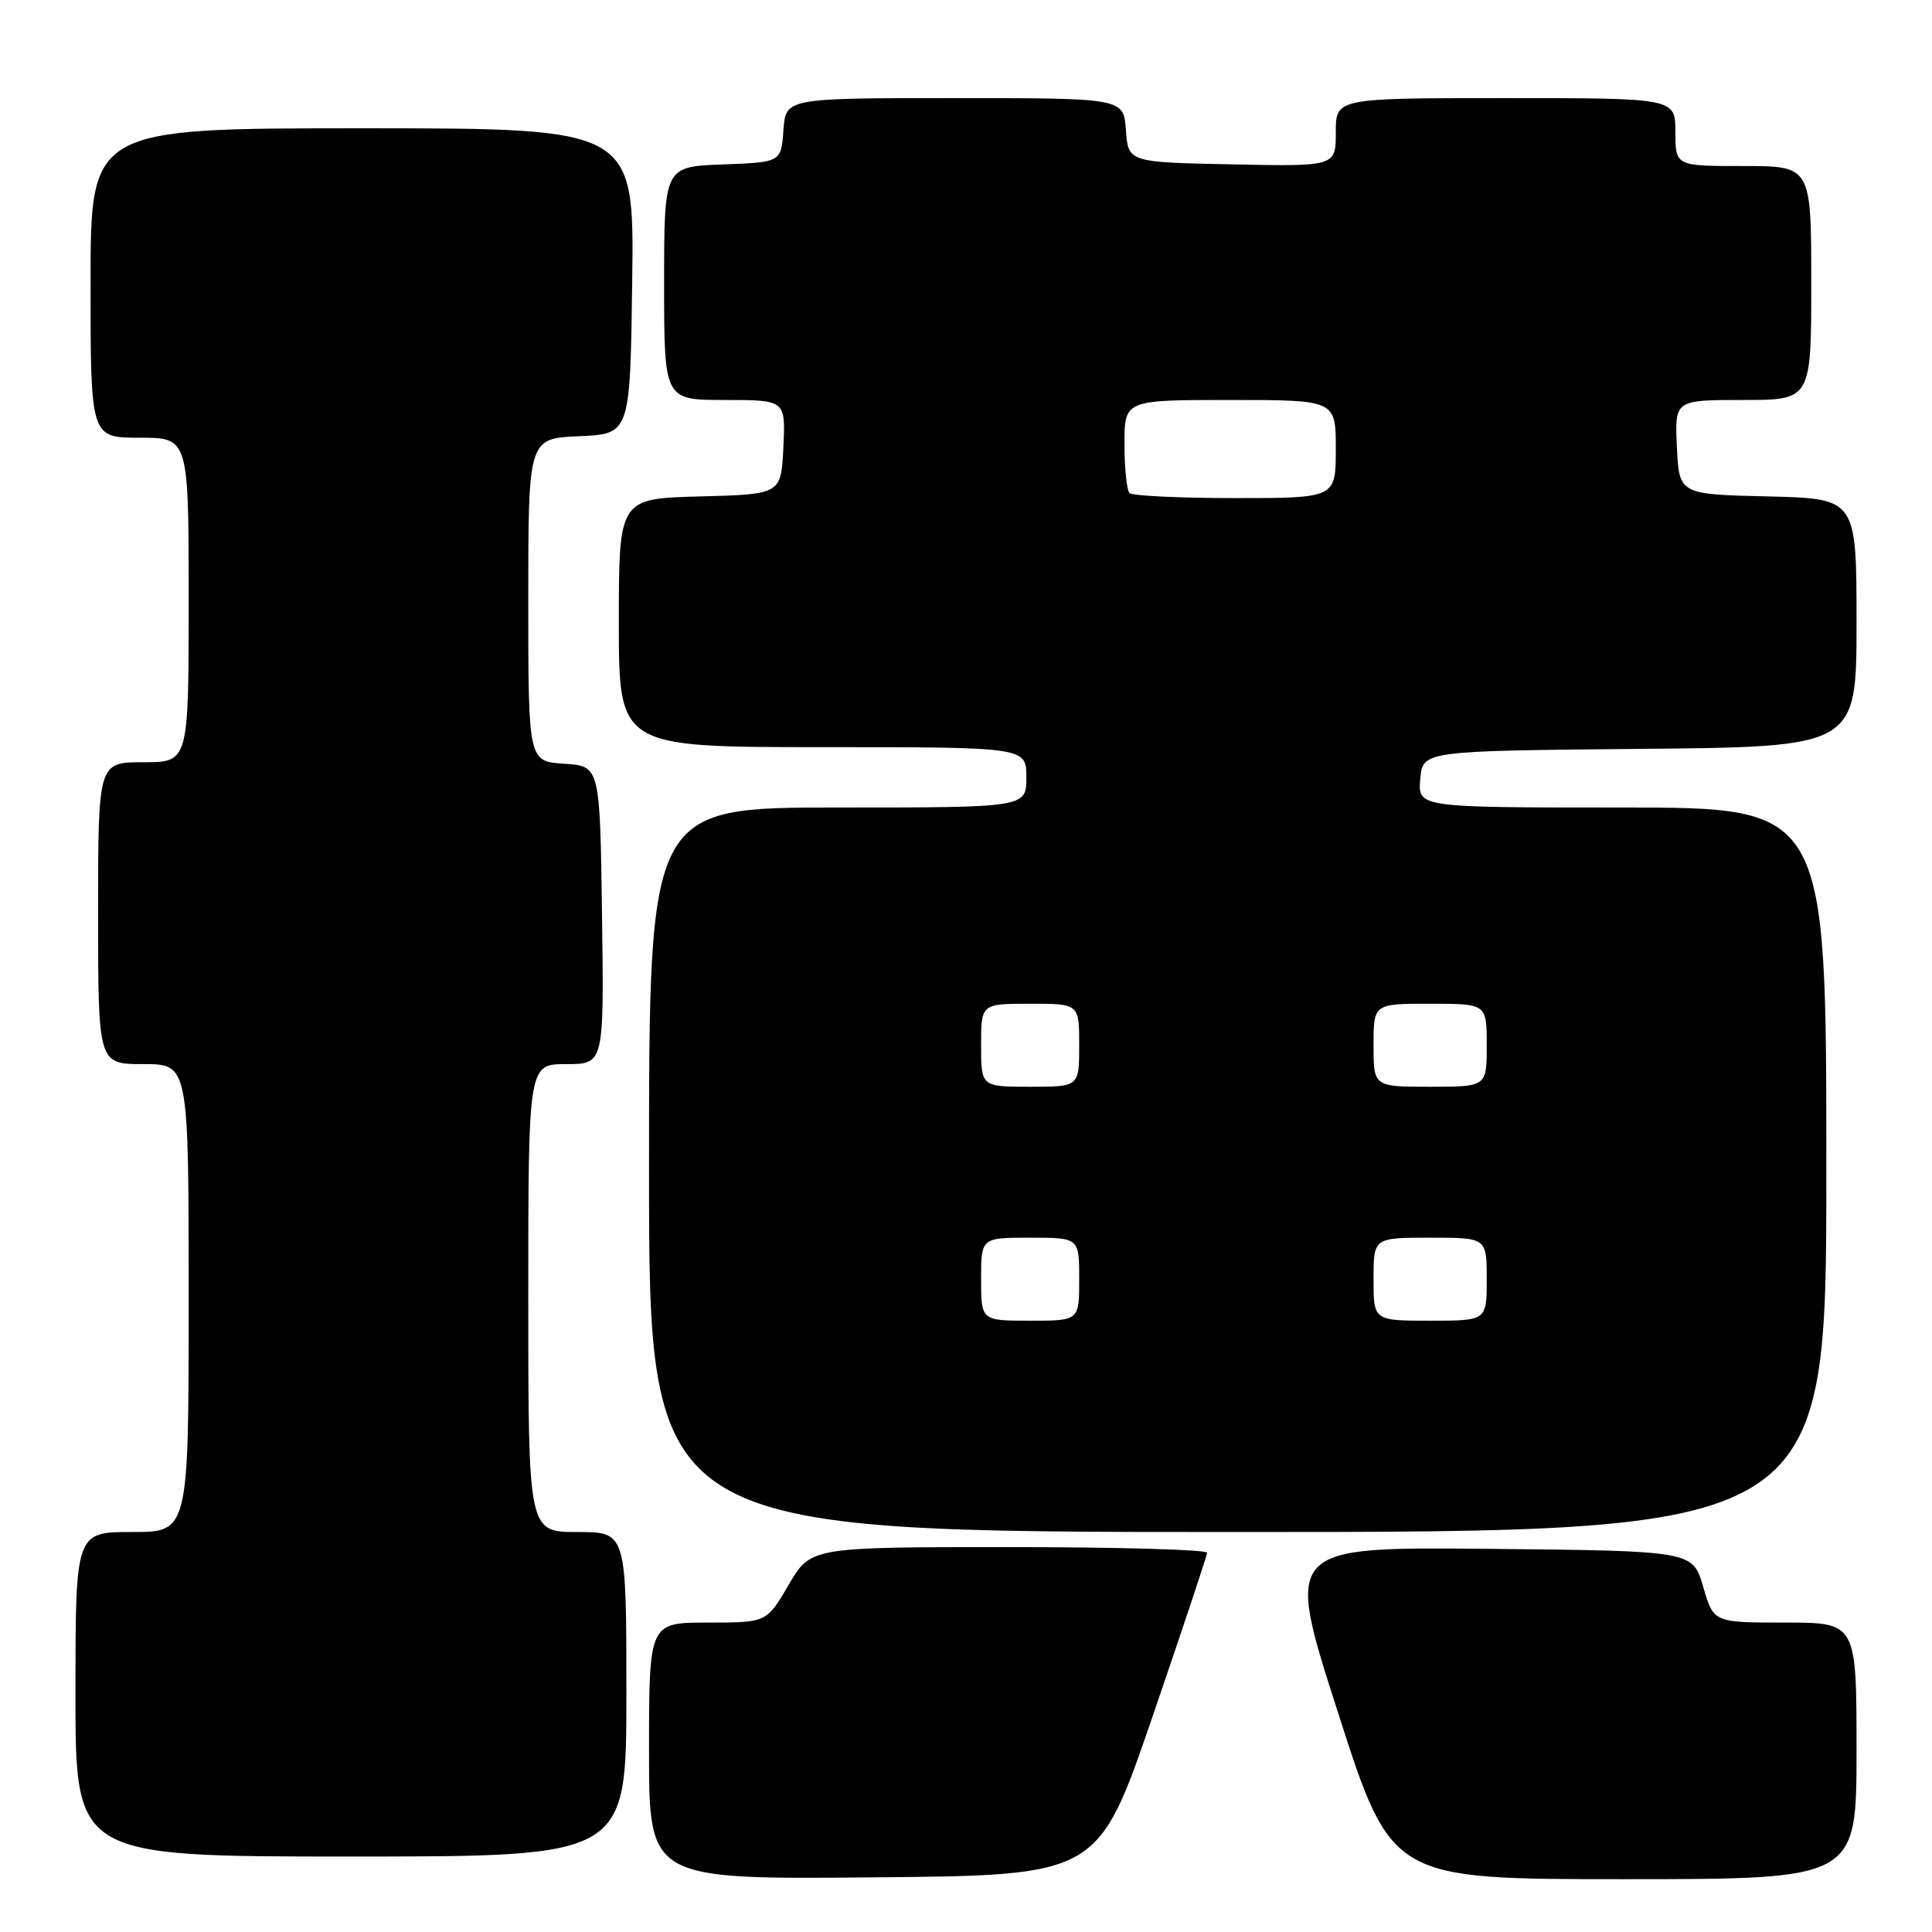 <?xml version="1.0" encoding="UTF-8" standalone="no"?>
<!DOCTYPE svg PUBLIC "-//W3C//DTD SVG 1.1//EN" "http://www.w3.org/Graphics/SVG/1.1/DTD/svg11.dtd" >
<svg xmlns="http://www.w3.org/2000/svg" xmlns:xlink="http://www.w3.org/1999/xlink" version="1.1" viewBox="0 0 256 256">
 <g >
 <path fill="currentColor"
d=" M 152.70 227.50 C 156.66 215.95 159.92 206.16 159.95 205.75 C 159.98 205.34 148.17 205.00 133.71 205.00 C 107.42 205.00 107.42 205.00 104.50 210.00 C 101.58 215.00 101.58 215.00 93.79 215.00 C 86.00 215.00 86.00 215.00 86.00 232.01 C 86.00 249.03 86.00 249.03 115.75 248.76 C 145.50 248.50 145.50 248.50 152.70 227.50 Z  M 246.00 232.00 C 246.00 215.00 246.00 215.00 236.53 215.00 C 227.06 215.00 227.06 215.00 225.68 210.25 C 224.29 205.50 224.29 205.50 197.26 205.23 C 170.23 204.97 170.23 204.97 177.31 226.98 C 184.38 249.00 184.38 249.00 215.19 249.00 C 246.00 249.00 246.00 249.00 246.00 232.00 Z  M 83.00 224.50 C 83.00 203.00 83.00 203.00 76.50 203.00 C 70.00 203.00 70.00 203.00 70.00 172.00 C 70.00 141.00 70.00 141.00 75.02 141.00 C 80.04 141.00 80.04 141.00 79.77 121.25 C 79.50 101.50 79.50 101.50 74.75 101.20 C 70.00 100.89 70.00 100.89 70.00 79.49 C 70.00 58.09 70.00 58.09 76.75 57.80 C 83.50 57.50 83.50 57.50 83.77 37.25 C 84.04 17.00 84.04 17.00 48.02 17.00 C 12.00 17.00 12.00 17.00 12.00 37.50 C 12.00 58.00 12.00 58.00 18.50 58.00 C 25.00 58.00 25.00 58.00 25.00 79.50 C 25.00 101.00 25.00 101.00 19.00 101.00 C 13.00 101.00 13.00 101.00 13.00 121.00 C 13.00 141.00 13.00 141.00 19.00 141.00 C 25.00 141.00 25.00 141.00 25.00 172.00 C 25.00 203.00 25.00 203.00 17.50 203.00 C 10.00 203.00 10.00 203.00 10.00 224.50 C 10.00 246.00 10.00 246.00 46.50 246.00 C 83.00 246.00 83.00 246.00 83.00 224.50 Z  M 242.00 155.00 C 242.00 107.00 242.00 107.00 214.94 107.00 C 187.88 107.00 187.88 107.00 188.19 103.25 C 188.50 99.50 188.50 99.50 217.25 99.23 C 246.00 98.97 246.00 98.97 246.00 82.52 C 246.00 66.06 246.00 66.06 234.25 65.78 C 222.50 65.50 222.50 65.50 222.20 59.25 C 221.90 53.00 221.90 53.00 230.95 53.00 C 240.00 53.00 240.00 53.00 240.00 37.50 C 240.00 22.00 240.00 22.00 231.00 22.00 C 222.00 22.00 222.00 22.00 222.00 17.50 C 222.00 13.00 222.00 13.00 199.50 13.00 C 177.00 13.00 177.00 13.00 177.00 17.53 C 177.00 22.06 177.00 22.06 163.25 21.78 C 149.50 21.50 149.50 21.50 149.19 17.25 C 148.89 13.00 148.89 13.00 126.50 13.00 C 104.11 13.00 104.11 13.00 103.81 17.25 C 103.50 21.50 103.50 21.50 95.75 21.79 C 88.00 22.08 88.00 22.08 88.00 37.54 C 88.00 53.00 88.00 53.00 96.05 53.00 C 104.10 53.00 104.10 53.00 103.80 59.25 C 103.50 65.50 103.50 65.50 92.75 65.78 C 82.00 66.07 82.00 66.07 82.00 82.53 C 82.00 99.00 82.00 99.00 109.00 99.00 C 136.00 99.00 136.00 99.00 136.00 103.00 C 136.00 107.00 136.00 107.00 111.00 107.00 C 86.00 107.00 86.00 107.00 86.00 155.00 C 86.00 203.00 86.00 203.00 164.00 203.00 C 242.00 203.00 242.00 203.00 242.00 155.00 Z  M 130.00 169.50 C 130.00 164.00 130.00 164.00 136.50 164.00 C 143.00 164.00 143.00 164.00 143.00 169.50 C 143.00 175.00 143.00 175.00 136.50 175.00 C 130.00 175.00 130.00 175.00 130.00 169.50 Z  M 182.00 169.50 C 182.00 164.00 182.00 164.00 189.50 164.00 C 197.00 164.00 197.00 164.00 197.00 169.50 C 197.00 175.00 197.00 175.00 189.50 175.00 C 182.00 175.00 182.00 175.00 182.00 169.50 Z  M 130.00 138.50 C 130.00 133.00 130.00 133.00 136.50 133.00 C 143.00 133.00 143.00 133.00 143.00 138.50 C 143.00 144.00 143.00 144.00 136.50 144.00 C 130.00 144.00 130.00 144.00 130.00 138.50 Z  M 182.00 138.50 C 182.00 133.00 182.00 133.00 189.50 133.00 C 197.00 133.00 197.00 133.00 197.00 138.50 C 197.00 144.00 197.00 144.00 189.50 144.00 C 182.00 144.00 182.00 144.00 182.00 138.50 Z  M 149.67 65.33 C 149.30 64.97 149.00 62.04 149.00 58.83 C 149.00 53.00 149.00 53.00 163.00 53.00 C 177.00 53.00 177.00 53.00 177.00 59.50 C 177.00 66.00 177.00 66.00 163.67 66.00 C 156.33 66.00 150.03 65.70 149.67 65.33 Z "/>
</g>
</svg>